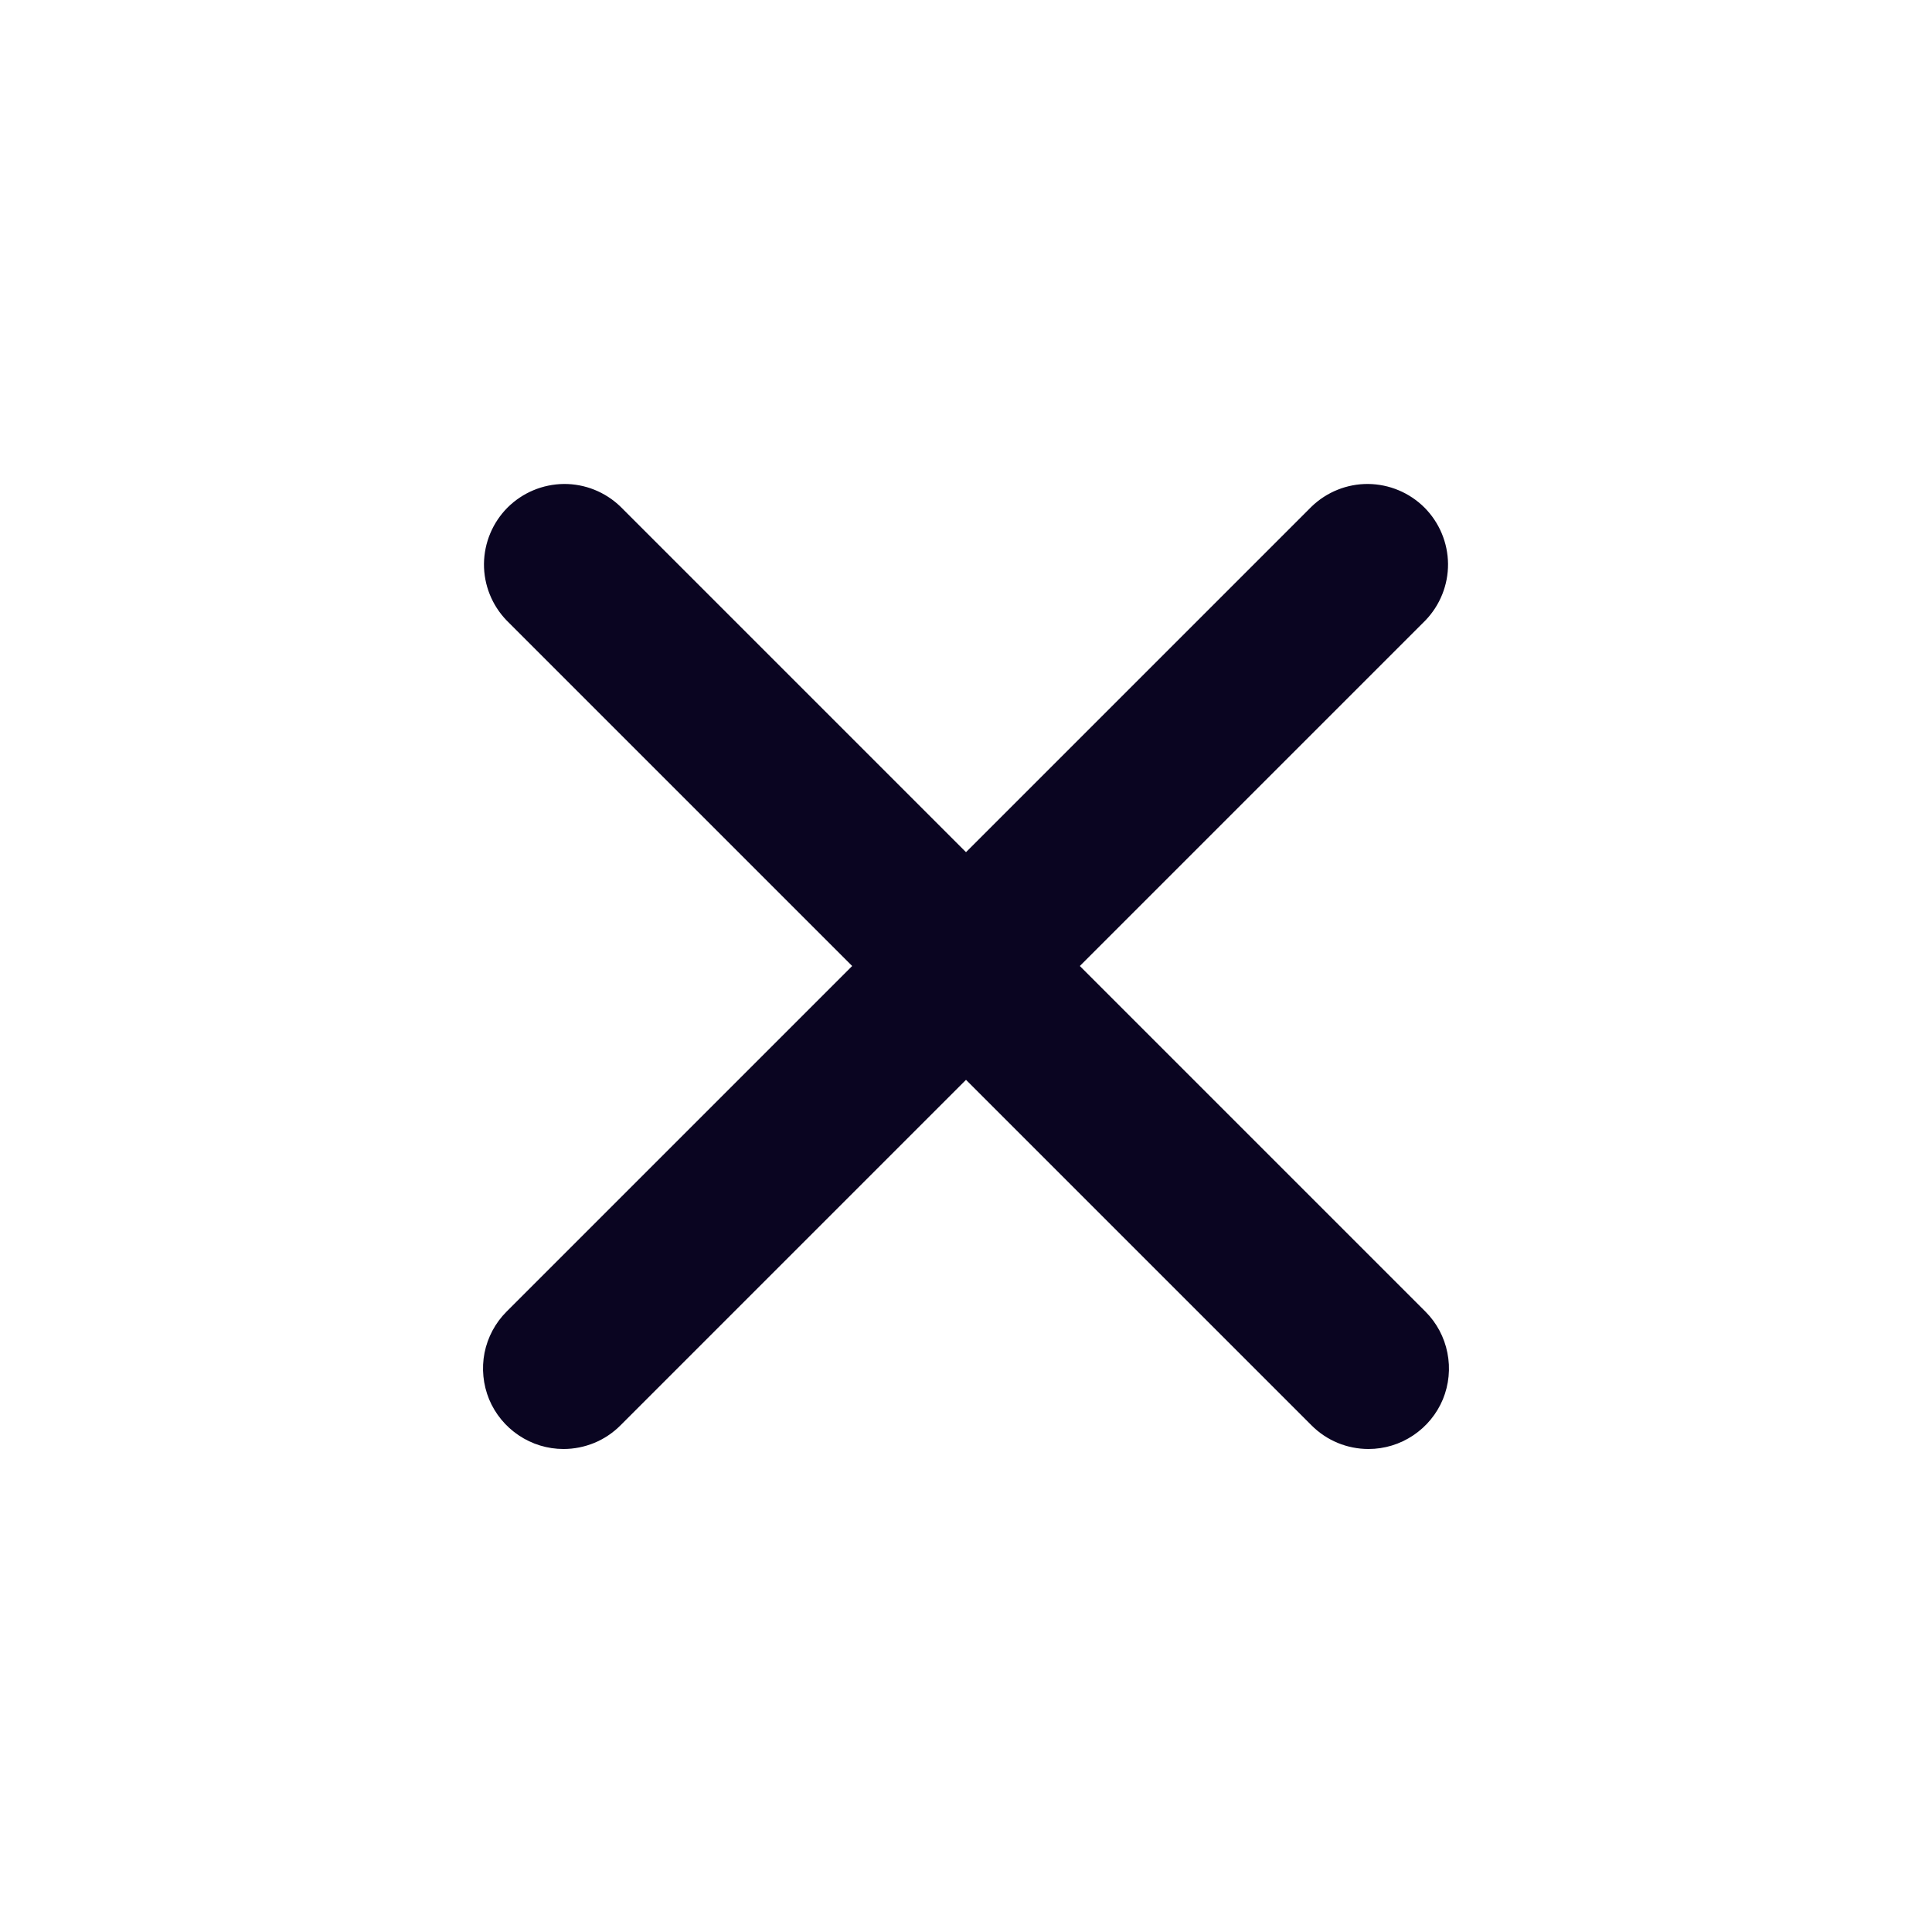 <svg width="24" height="24" viewBox="0 0 24 24" fill="none" xmlns="http://www.w3.org/2000/svg">
<path d="M7 18C6.802 18 6.609 17.941 6.445 17.831C6.28 17.721 6.152 17.565 6.076 17.383C6.001 17.2 5.981 16.999 6.019 16.805C6.058 16.611 6.153 16.433 6.293 16.293L16.293 6.293C16.482 6.111 16.734 6.01 16.996 6.012C17.259 6.015 17.509 6.12 17.695 6.305C17.88 6.491 17.985 6.741 17.988 7.004C17.99 7.266 17.889 7.518 17.707 7.707L7.707 17.707C7.614 17.8 7.504 17.874 7.383 17.924C7.261 17.974 7.131 18 7 18V18Z" fill="#0A0521"/>
<path d="M17 18C16.869 18 16.738 17.974 16.617 17.924C16.496 17.874 16.386 17.8 16.293 17.707L6.293 7.707C6.111 7.518 6.01 7.266 6.012 7.004C6.015 6.741 6.12 6.491 6.305 6.305C6.491 6.12 6.741 6.015 7.004 6.012C7.266 6.01 7.518 6.111 7.707 6.293L17.707 16.293C17.847 16.433 17.942 16.611 17.98 16.805C18.019 16.999 17.999 17.2 17.924 17.383C17.848 17.565 17.72 17.721 17.555 17.831C17.391 17.941 17.198 18 17 18Z" fill="#0A0521"/>
</svg>
